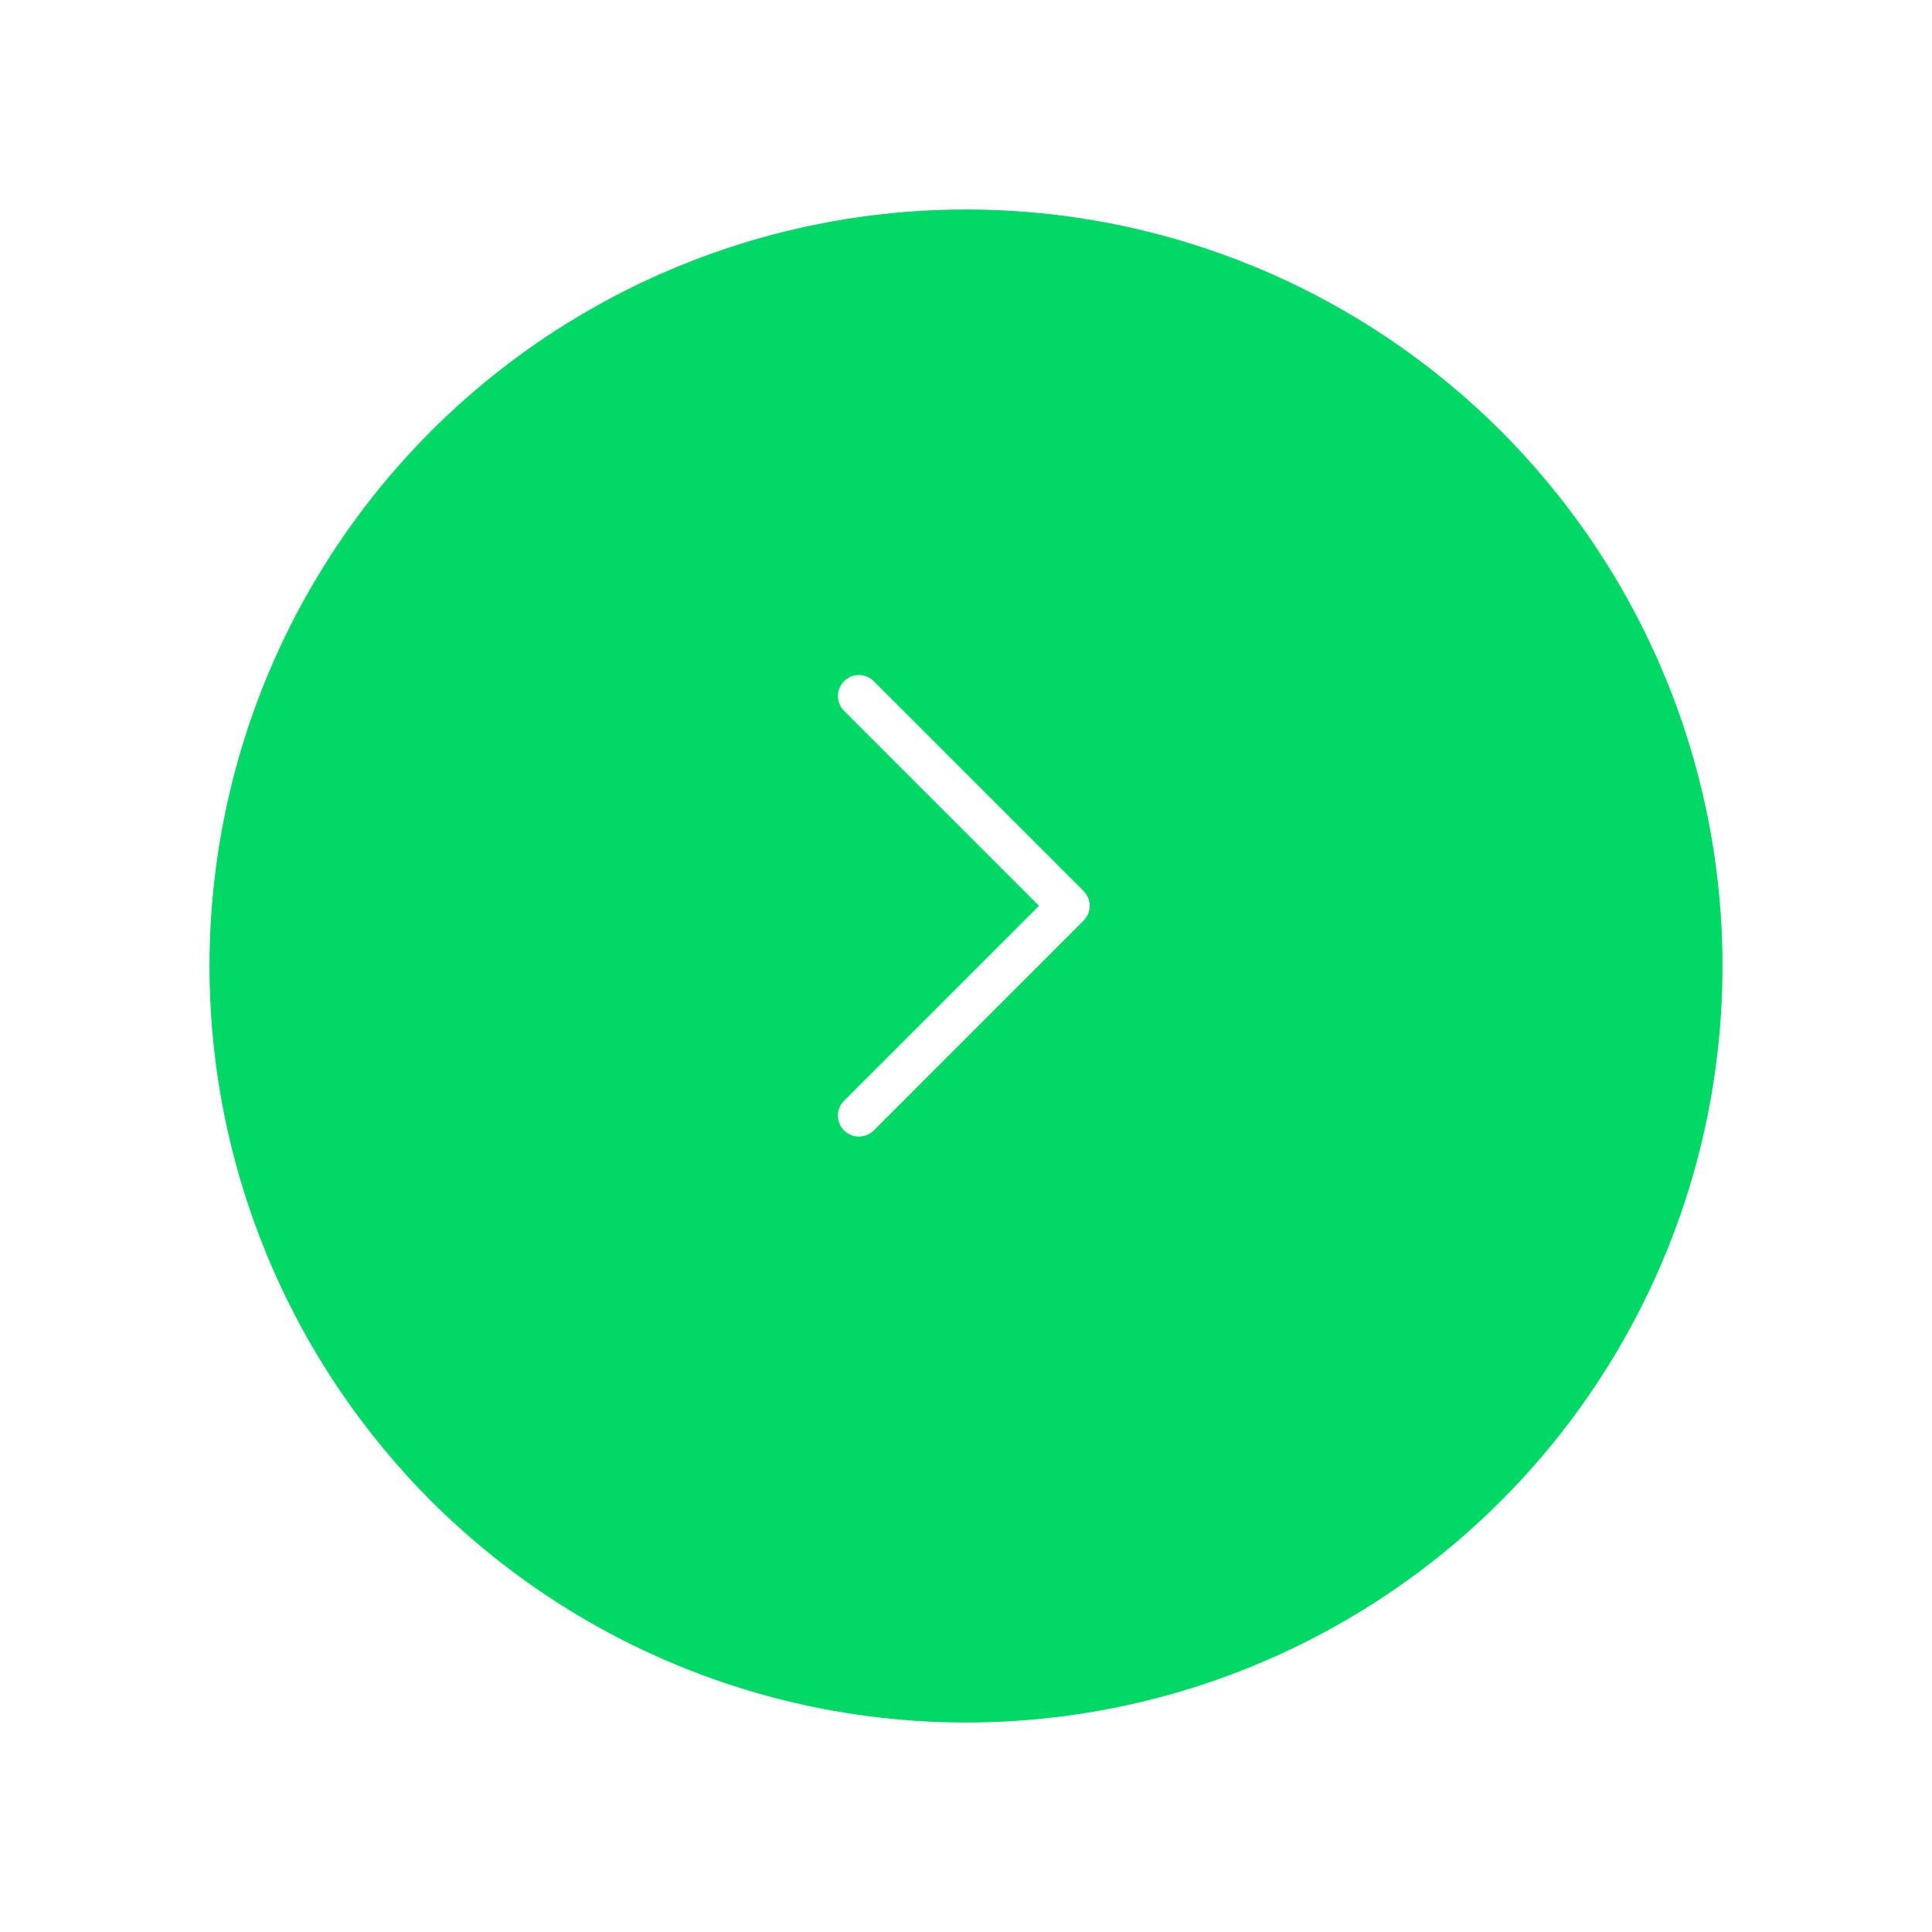<svg xmlns="http://www.w3.org/2000/svg" xmlns:xlink="http://www.w3.org/1999/xlink" width="83" height="83" viewBox="0 0 83 83">
  <defs>
    <filter id="Ellipse_60" x="0" y="0" width="83" height="83" filterUnits="userSpaceOnUse">
      <feOffset dy="3" input="SourceAlpha"/>
      <feGaussianBlur stdDeviation="3" result="blur"/>
      <feFlood flood-opacity="0.161"/>
      <feComposite operator="in" in2="blur"/>
      <feComposite in="SourceGraphic"/>
    </filter>
  </defs>
  <g id="next-slide" transform="translate(-1579 -4888)">
    <g transform="matrix(1, 0, 0, 1, 1579, 4888)" filter="url(#Ellipse_60)">
      <circle id="Ellipse_60-2" data-name="Ellipse 60" cx="32.5" cy="32.5" r="32.5" transform="translate(9 6)" fill="#01d866"/>
    </g>
    <path id="Left_Arrow_4_" d="M40.9,39.827a.9.9,0,0,0,.637-.264l9.012-9.012a.9.9,0,0,0,0-1.274l-9.012-9.012a.9.9,0,0,0-1.274,1.274l8.375,8.375-8.375,8.375a.9.9,0,0,0,.637,1.538Z" transform="translate(1575 4897)" fill="#fff"/>
  </g>
</svg>
